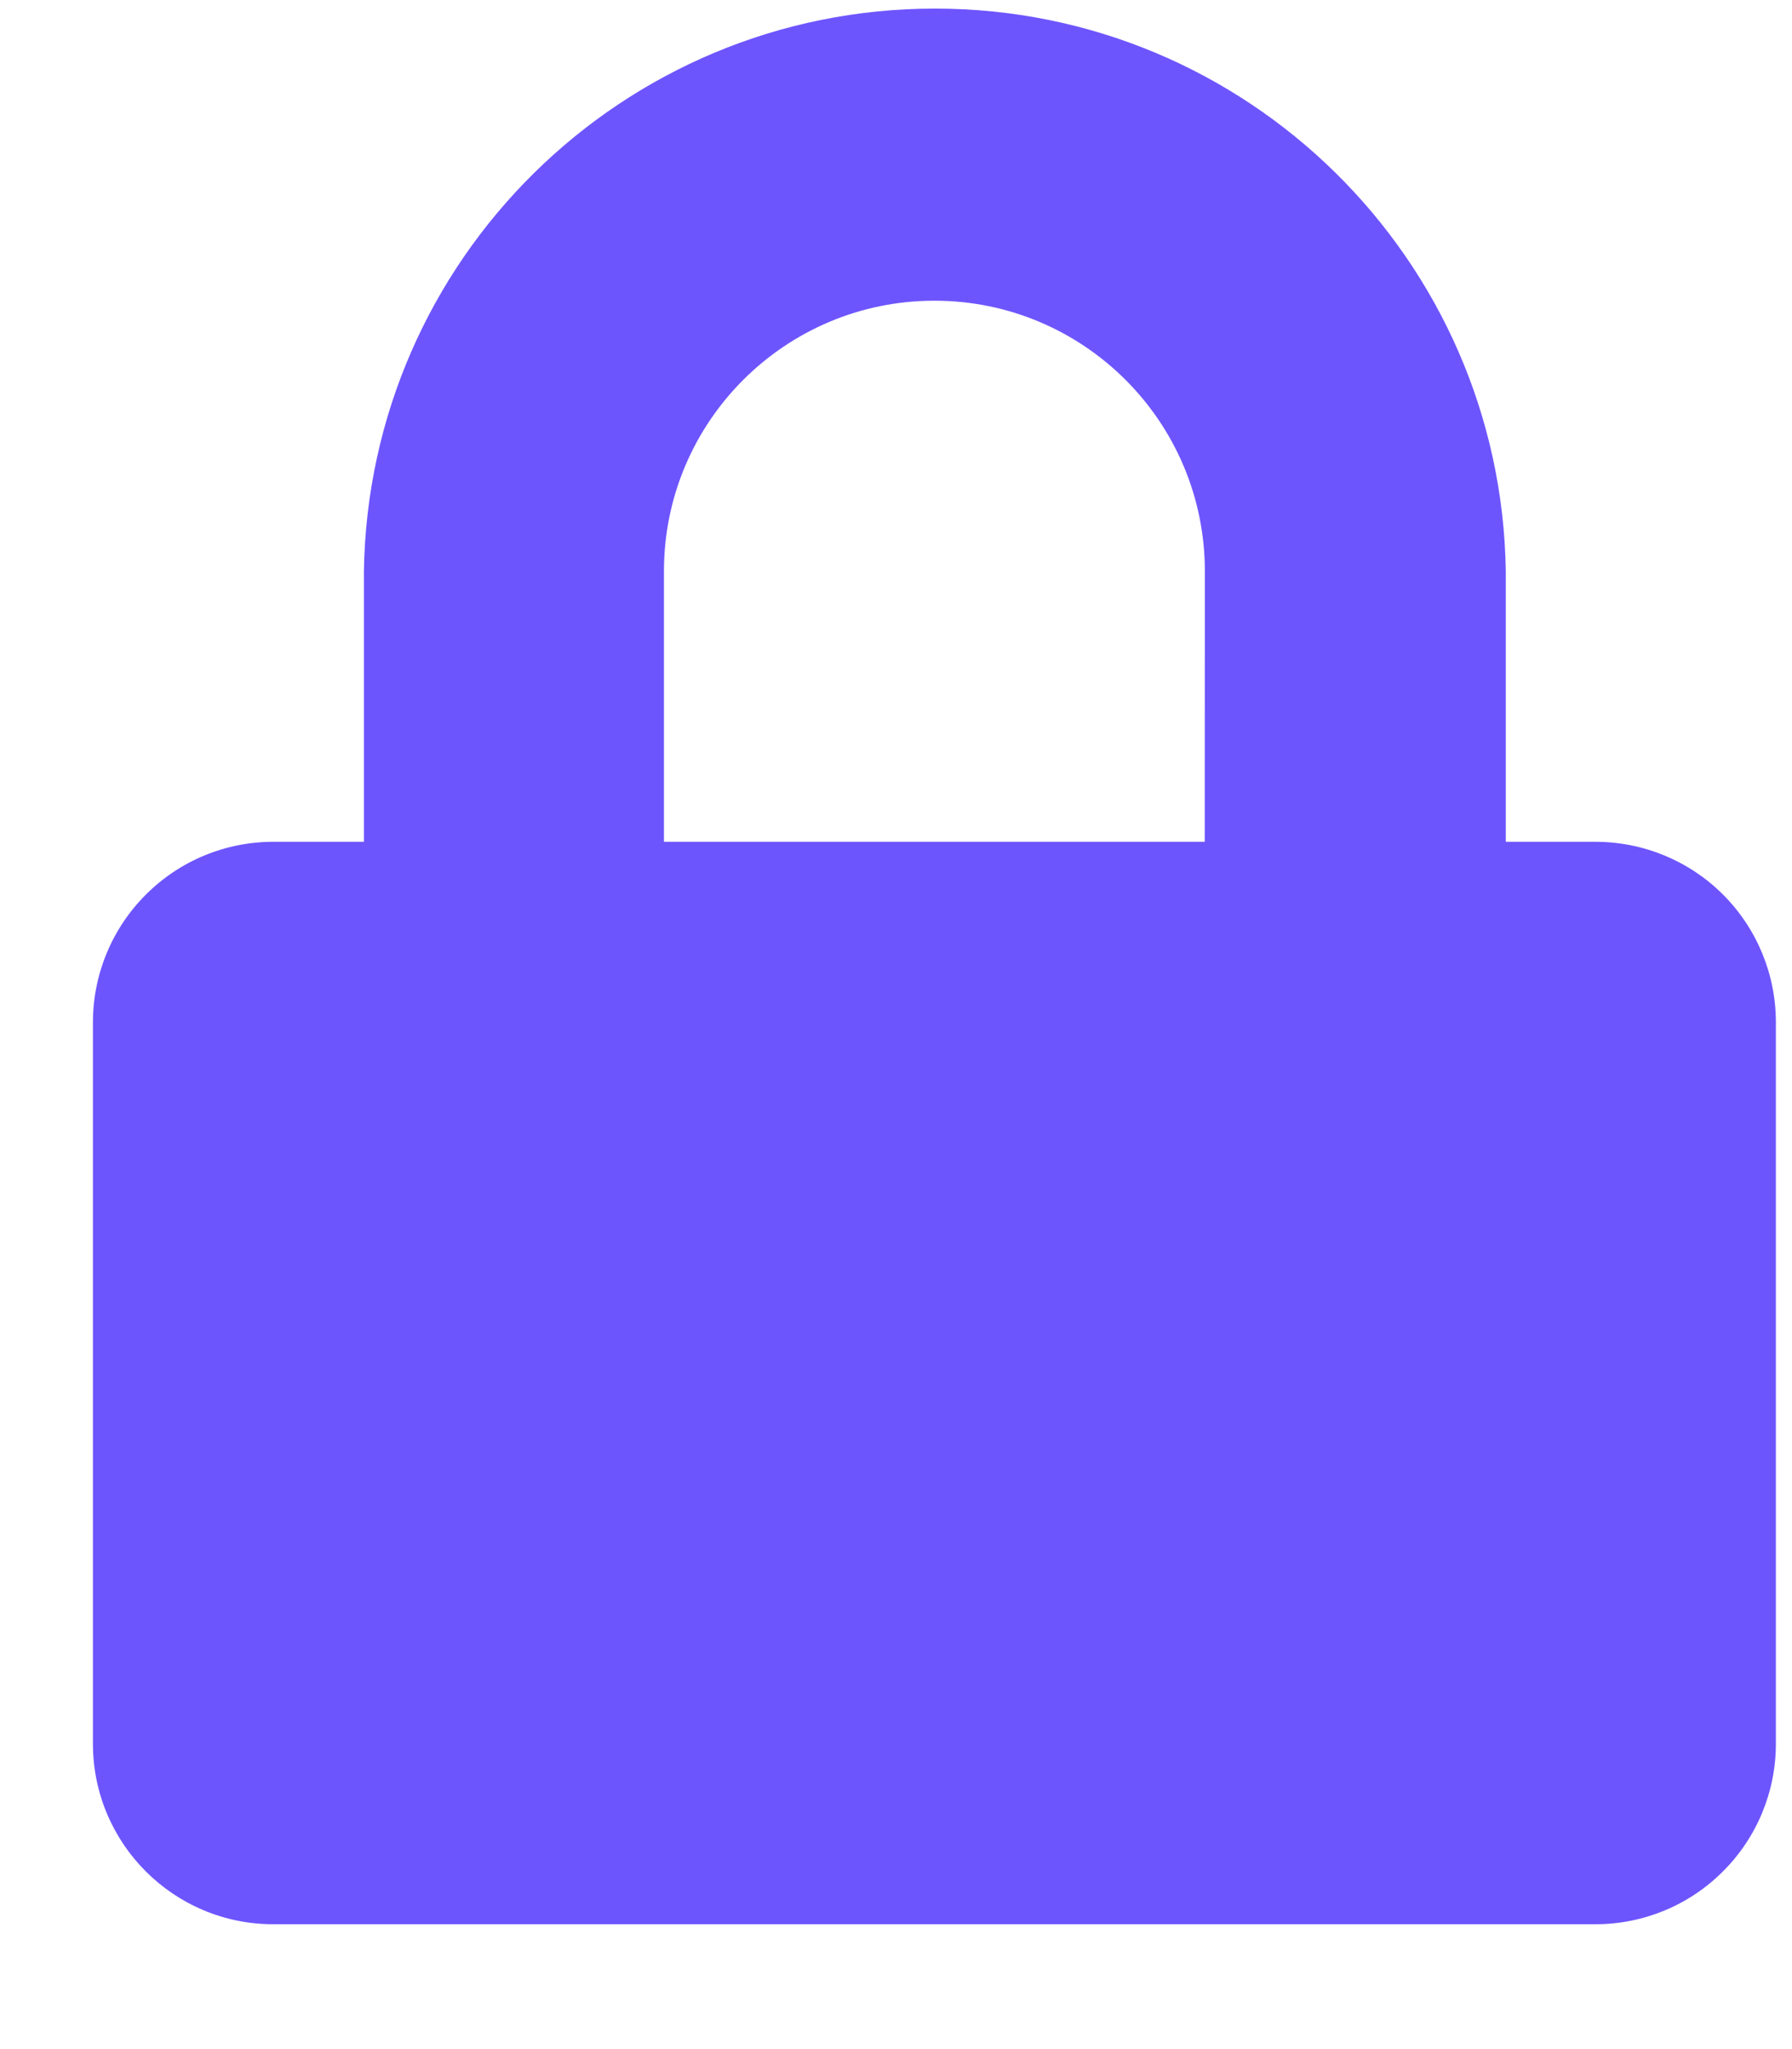 <svg width="14" height="16" viewBox="0 0 14 16" fill="none" xmlns="http://www.w3.org/2000/svg">
<path fill-rule="evenodd" clip-rule="evenodd" d="M11.764 6.573H12.464C12.838 6.573 13.197 6.721 13.461 6.985C13.726 7.25 13.874 7.608 13.874 7.982V13.616C13.874 13.99 13.726 14.348 13.461 14.612C13.197 14.877 12.839 15.025 12.465 15.025H2.135C1.357 15.025 0.726 14.394 0.726 13.616V7.982C0.726 7.607 0.876 7.247 1.142 6.983C1.408 6.718 1.768 6.571 2.143 6.573H2.843V4.461C2.88 2.024 4.866 0.067 7.304 0.067C9.741 0.067 11.728 2.024 11.764 4.461V6.573ZM5.187 6.573H9.412L9.413 4.461C9.413 3.294 8.467 2.348 7.3 2.348C6.133 2.348 5.187 3.294 5.187 4.461V6.573Z" fill="#6D55FE"/>
</svg>
